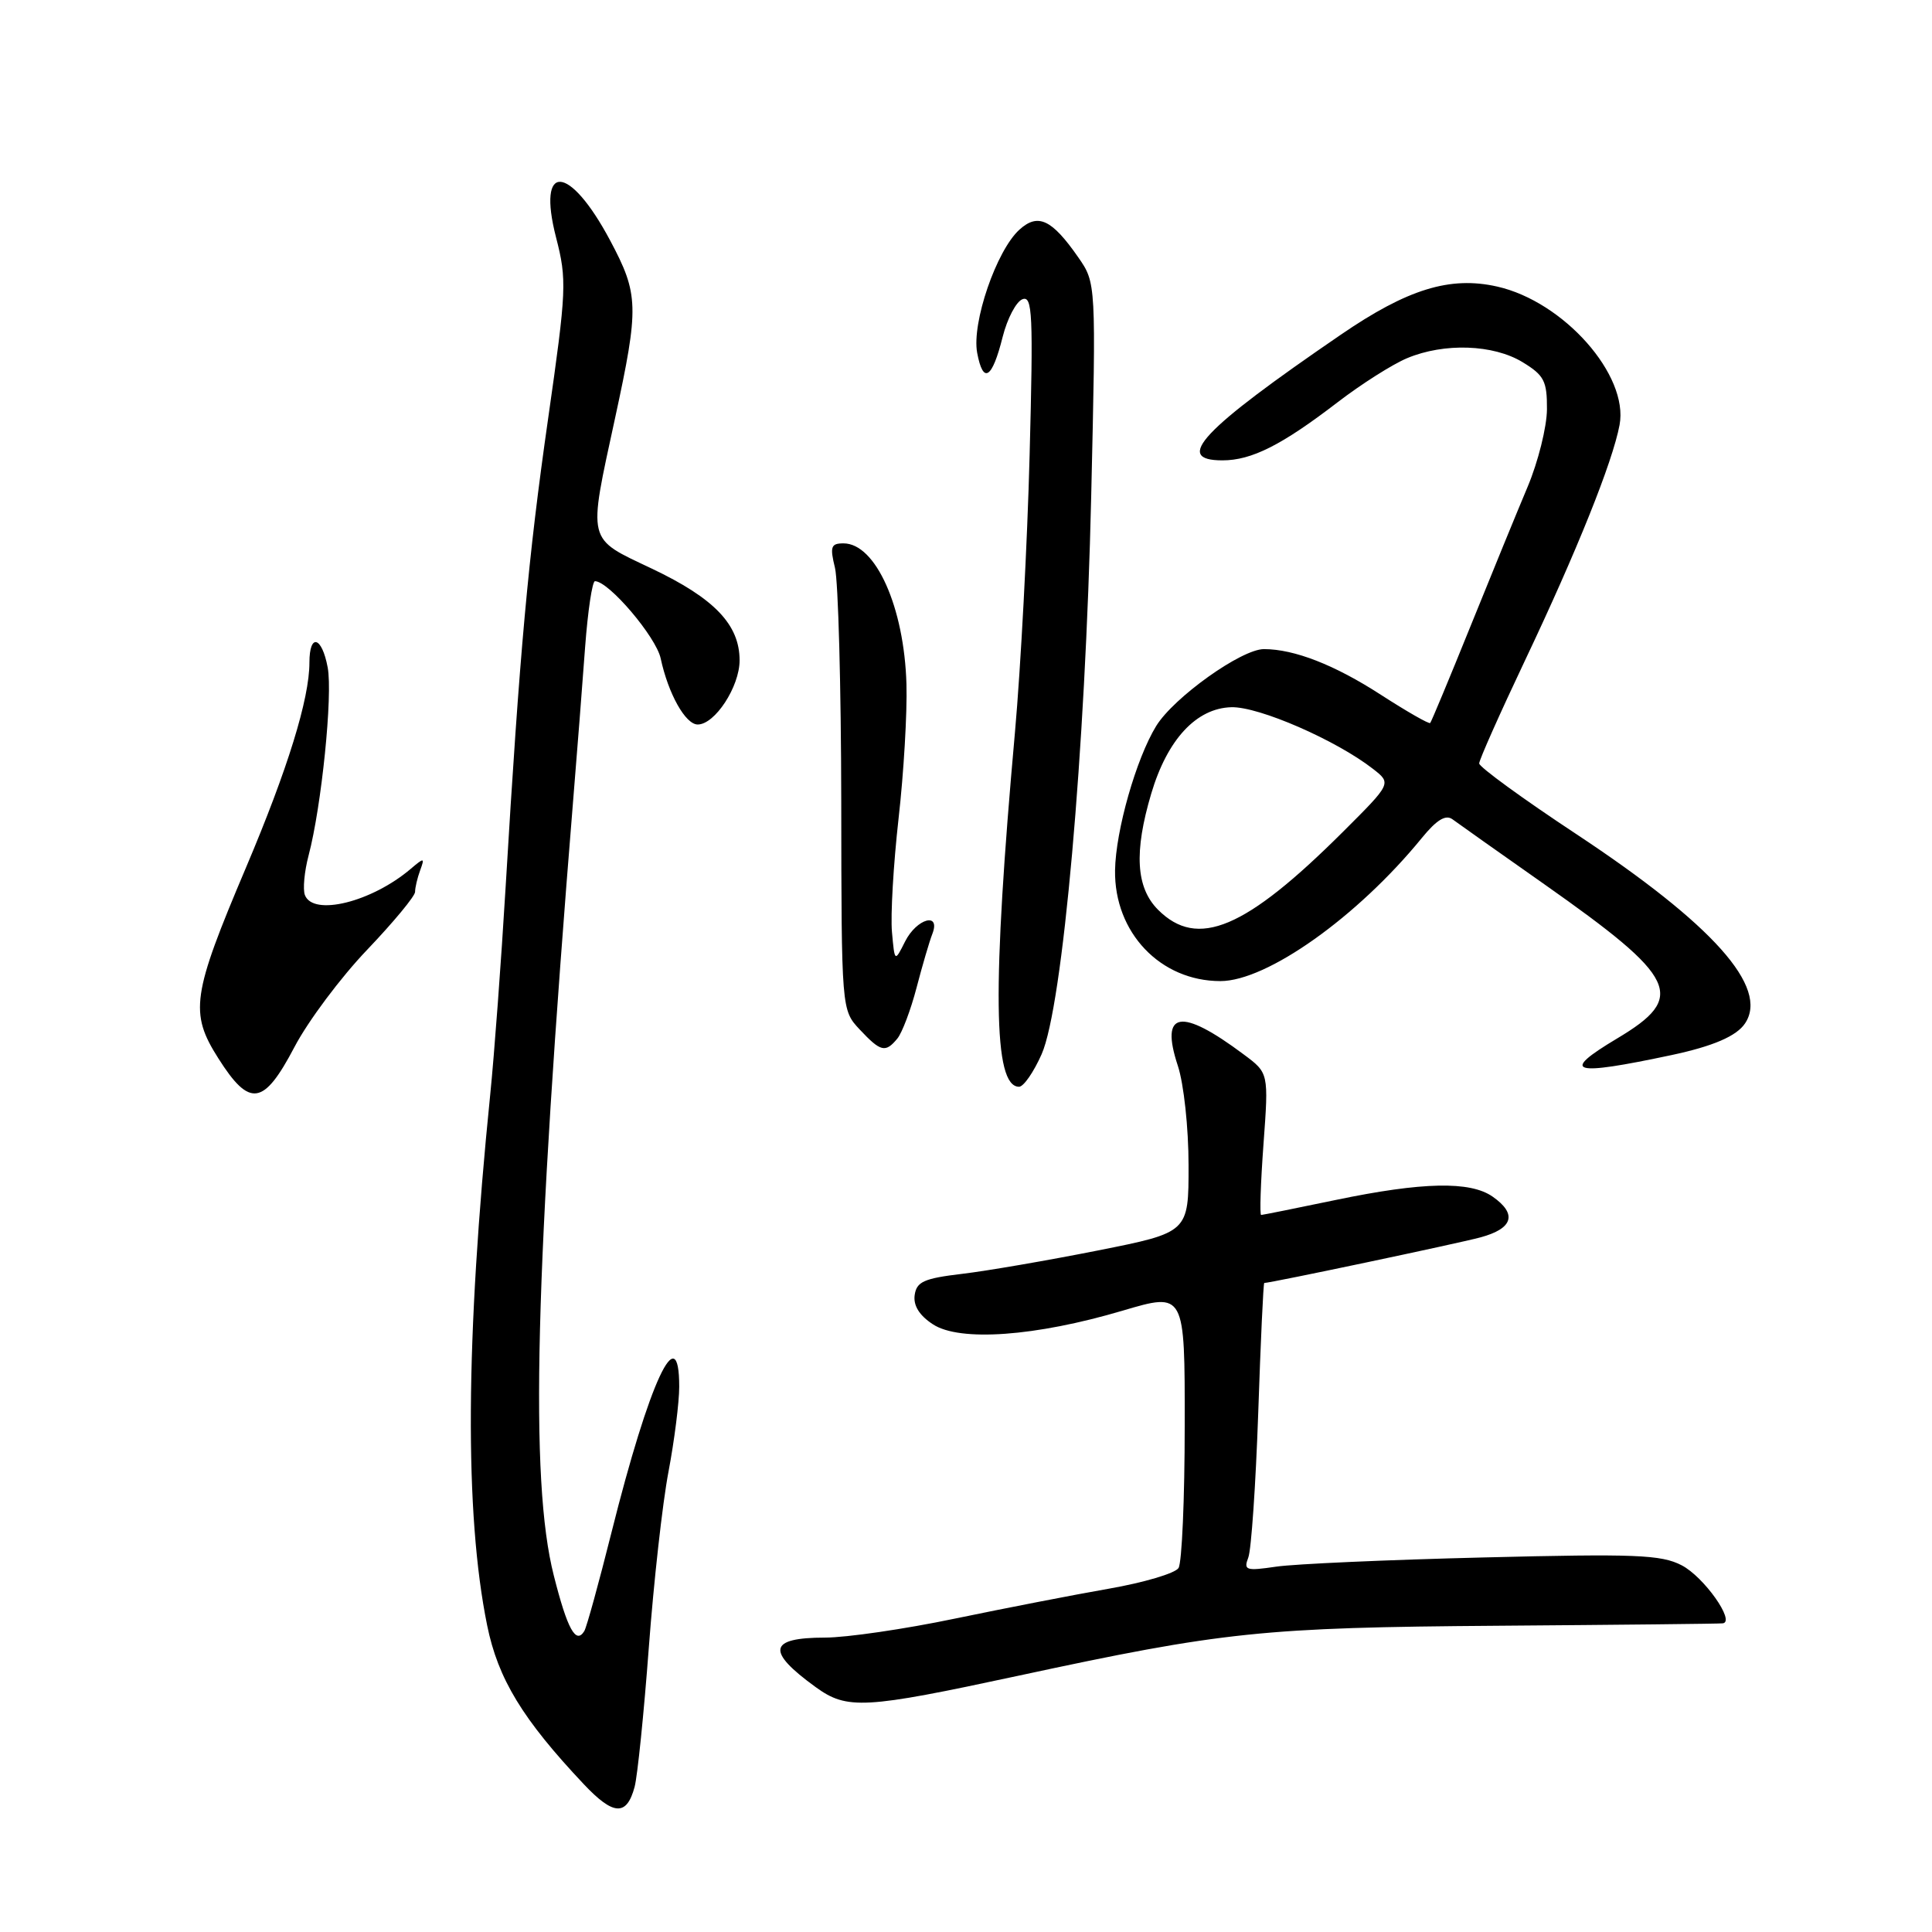 <?xml version="1.0" encoding="UTF-8" standalone="no"?>
<!DOCTYPE svg PUBLIC "-//W3C//DTD SVG 1.1//EN" "http://www.w3.org/Graphics/SVG/1.1/DTD/svg11.dtd" >
<svg xmlns="http://www.w3.org/2000/svg" xmlns:xlink="http://www.w3.org/1999/xlink" version="1.1" viewBox="0 0 256 256">
 <g >
 <path fill="currentColor"
d=" M 84.09 236.77 C 84.47 235.33 85.32 227.04 85.97 218.33 C 86.62 209.62 87.79 199.12 88.58 195.00 C 89.36 190.88 90.00 185.81 90.00 183.75 C 90.00 174.51 86.05 183.01 81.03 203.04 C 79.35 209.74 77.73 215.63 77.42 216.13 C 76.31 217.93 75.18 215.88 73.38 208.76 C 70.17 196.12 70.86 168.57 75.95 106.00 C 76.47 99.67 77.18 90.56 77.53 85.75 C 77.89 80.94 78.48 77.00 78.84 77.01 C 80.68 77.03 86.92 84.38 87.54 87.23 C 88.55 91.94 90.83 96.00 92.45 96.00 C 94.73 96.00 98.00 90.99 98.00 87.50 C 98.00 82.77 94.66 79.28 86.36 75.34 C 77.69 71.22 77.89 72.08 81.50 55.40 C 84.70 40.62 84.65 39.00 80.83 31.83 C 75.42 21.69 71.11 21.46 73.68 31.46 C 75.13 37.09 75.07 38.40 72.63 55.46 C 69.98 73.99 68.87 86.20 67.00 117.50 C 66.41 127.40 65.49 139.78 64.96 145.00 C 61.67 177.55 61.54 200.54 64.55 215.37 C 65.99 222.46 69.25 227.82 77.35 236.41 C 81.29 240.59 83.04 240.68 84.09 236.77 Z  M 134.86 222.06 C 162.17 216.18 167.33 215.65 198.50 215.42 C 214.45 215.30 227.85 215.16 228.28 215.10 C 229.98 214.88 225.77 208.93 222.83 207.41 C 220.11 206.00 216.69 205.87 196.60 206.37 C 183.90 206.68 171.52 207.23 169.10 207.59 C 165.08 208.18 164.76 208.07 165.41 206.37 C 165.80 205.35 166.39 196.75 166.72 187.26 C 167.04 177.76 167.40 170.00 167.52 170.00 C 168.36 170.00 193.12 164.78 196.16 163.96 C 200.50 162.79 201.07 160.86 197.78 158.56 C 194.81 156.48 188.49 156.61 177.00 159.00 C 171.78 160.09 167.33 160.98 167.11 160.99 C 166.90 160.99 167.04 156.77 167.42 151.59 C 168.11 142.18 168.11 142.18 164.80 139.72 C 156.44 133.47 153.67 133.95 156.07 141.22 C 156.86 143.61 157.49 149.44 157.49 154.40 C 157.50 163.30 157.50 163.30 145.50 165.69 C 138.90 167.00 130.80 168.40 127.50 168.79 C 122.44 169.39 121.45 169.83 121.20 171.60 C 121.00 172.99 121.82 174.31 123.62 175.48 C 127.17 177.81 137.21 177.09 148.75 173.67 C 157.00 171.23 157.00 171.23 156.98 188.87 C 156.98 198.56 156.61 207.07 156.16 207.77 C 155.72 208.47 151.57 209.70 146.93 210.51 C 142.29 211.32 133.10 213.11 126.50 214.48 C 119.90 215.86 112.16 216.99 109.31 216.99 C 101.82 217.00 101.49 218.77 108.08 223.55 C 112.25 226.57 114.50 226.44 134.86 222.06 Z  M 39.01 138.75 C 40.81 135.31 45.15 129.51 48.65 125.85 C 52.14 122.19 55.00 118.74 55.00 118.18 C 55.00 117.62 55.30 116.34 55.67 115.33 C 56.30 113.62 56.21 113.61 54.42 115.13 C 49.24 119.53 41.49 121.45 40.40 118.60 C 40.11 117.84 40.33 115.47 40.89 113.35 C 42.60 106.89 44.11 92.10 43.42 88.44 C 42.65 84.31 41.00 83.87 41.00 87.79 C 41.00 92.61 38.12 101.92 32.59 114.97 C 25.43 131.86 25.09 134.20 28.94 140.25 C 33.09 146.79 34.93 146.51 39.01 138.75 Z  M 138.02 139.69 C 140.82 133.37 143.81 99.64 144.59 65.74 C 145.24 37.50 145.24 37.50 142.87 34.09 C 139.37 29.06 137.54 28.20 135.08 30.43 C 132.03 33.19 128.74 42.78 129.48 46.75 C 130.27 50.96 131.46 50.22 132.86 44.63 C 133.47 42.21 134.65 39.96 135.48 39.65 C 136.81 39.14 136.92 41.64 136.43 60.28 C 136.13 71.95 135.25 88.47 134.49 97.00 C 131.45 130.88 131.60 144.00 135.03 144.00 C 135.63 144.00 136.97 142.06 138.02 139.69 Z  M 221.50 139.80 C 226.99 138.63 230.11 137.29 231.23 135.60 C 234.42 130.83 226.99 122.51 208.88 110.53 C 201.79 105.85 196.00 101.63 196.00 101.16 C 196.00 100.69 198.75 94.52 202.10 87.45 C 208.91 73.10 213.68 61.23 214.60 56.31 C 215.84 49.72 207.21 39.96 198.38 37.97 C 192.14 36.56 186.49 38.30 177.65 44.36 C 159.22 56.97 155.43 61.00 161.98 61.00 C 165.84 61.00 169.83 58.99 177.23 53.31 C 180.38 50.89 184.53 48.26 186.45 47.46 C 191.37 45.40 197.88 45.63 201.75 47.99 C 204.61 49.73 205.00 50.49 204.98 54.24 C 204.96 56.58 203.81 61.20 202.42 64.50 C 201.03 67.80 197.62 76.12 194.84 83.00 C 192.06 89.88 189.66 95.64 189.51 95.80 C 189.36 95.97 186.41 94.28 182.97 92.06 C 176.85 88.10 171.52 86.02 167.49 86.01 C 164.51 86.00 155.53 92.41 153.20 96.20 C 150.55 100.52 147.83 110.06 147.75 115.32 C 147.63 123.56 153.75 130.00 161.71 130.00 C 167.88 130.00 179.87 121.49 188.38 111.06 C 190.36 108.63 191.56 107.90 192.46 108.56 C 193.16 109.08 198.63 112.95 204.62 117.16 C 222.36 129.65 223.52 132.09 214.28 137.60 C 206.65 142.16 208.20 142.63 221.50 139.80 Z  M 118.90 137.62 C 119.53 136.86 120.68 133.82 121.45 130.87 C 122.22 127.92 123.16 124.71 123.54 123.75 C 124.68 120.81 121.47 121.70 119.93 124.75 C 118.55 127.50 118.55 127.50 118.19 123.50 C 117.99 121.30 118.38 114.55 119.06 108.50 C 119.75 102.45 120.22 94.42 120.11 90.66 C 119.82 80.46 116.03 72.00 111.77 72.00 C 110.10 72.00 109.95 72.43 110.64 75.25 C 111.07 77.04 111.45 90.95 111.47 106.17 C 111.50 133.83 111.50 133.83 113.92 136.42 C 116.70 139.38 117.32 139.53 118.90 137.62 Z  M 153.45 120.55 C 150.52 117.61 150.24 112.91 152.55 105.14 C 154.68 97.98 158.52 93.84 163.16 93.71 C 166.80 93.61 177.06 98.08 181.94 101.89 C 184.39 103.80 184.39 103.80 177.94 110.23 C 165.03 123.10 158.68 125.78 153.45 120.55 Z "/>
</g>
</svg>